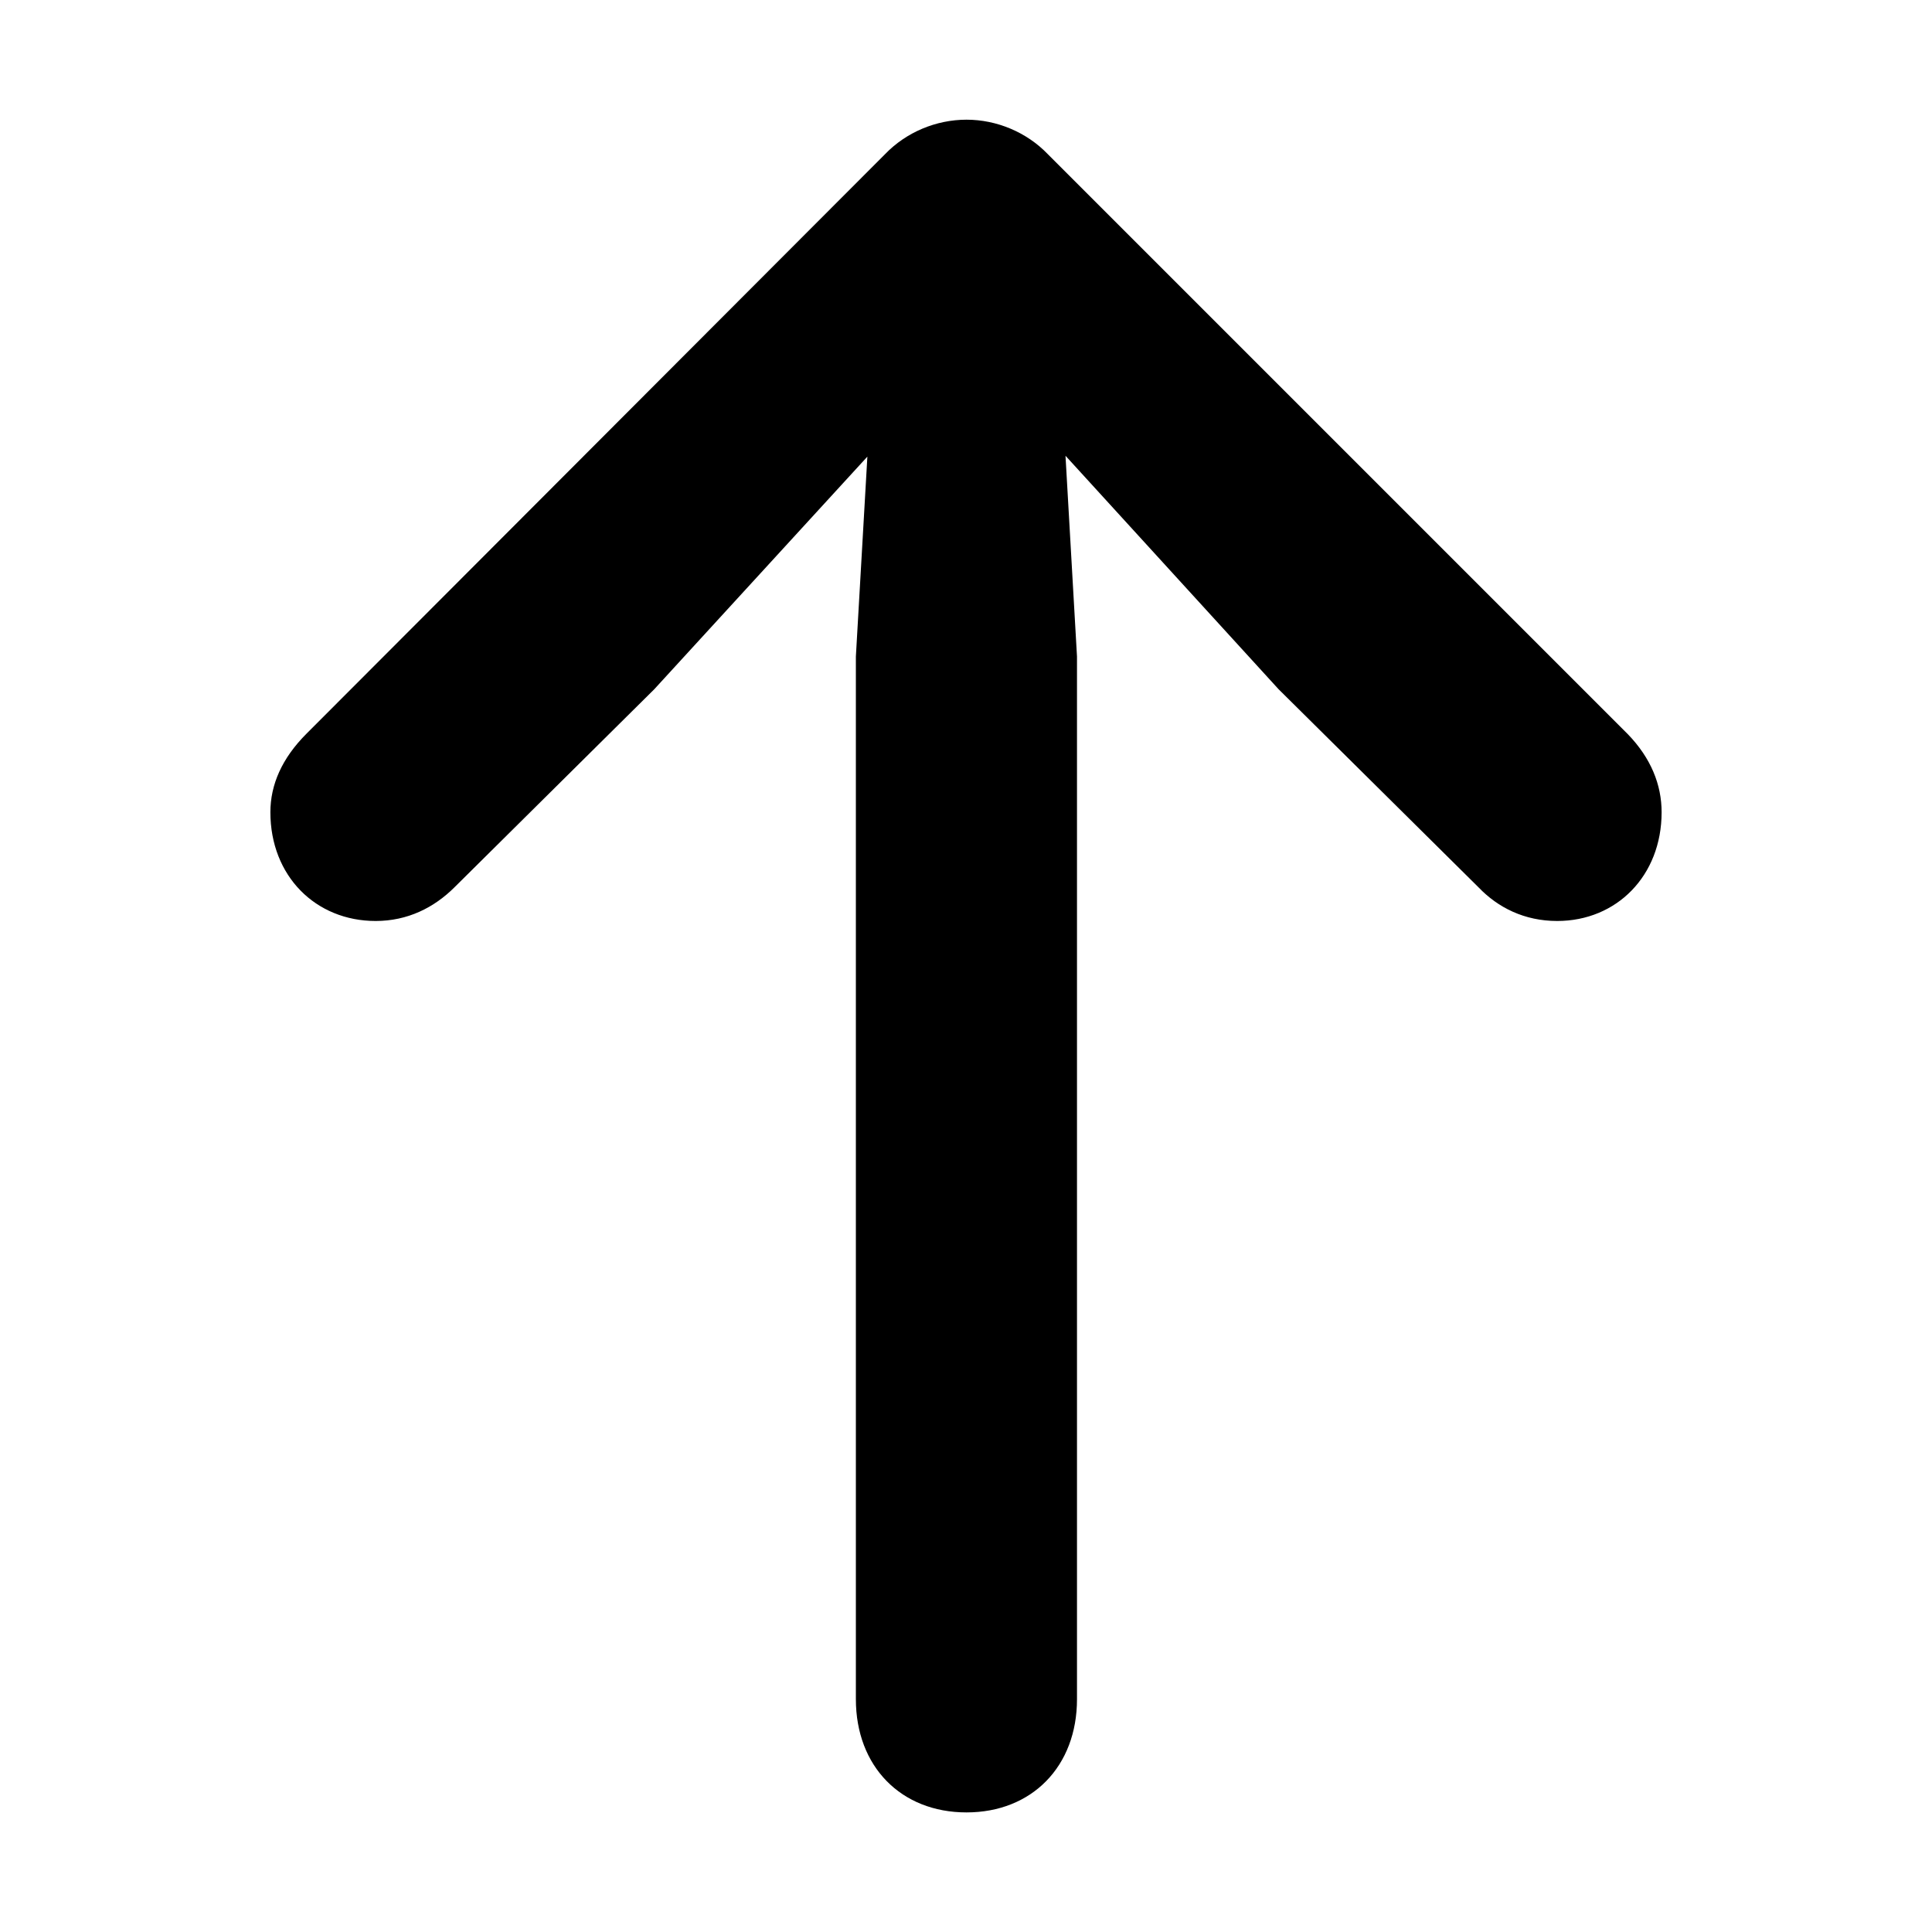 <svg viewBox="0 0 20 20" fill="none" xmlns="http://www.w3.org/2000/svg">
<rect width="20" height="20" fill="none"/>
<path d="M-96 -50C-96 -51.105 -95.105 -52 -94 -52H801C802.105 -52 803 -51.105 803 -50V122C803 123.105 802.105 124 801 124H-94C-95.105 124 -96 123.105 -96 122V-50Z" fill="none"/>
<path d="M-94 -51H801V-53H-94V-51ZM802 -50V122H804V-50H802ZM801 123H-94V125H801V123ZM-95 122V-50H-97V122H-95ZM-94 123C-94.552 123 -95 122.552 -95 122H-97C-97 123.657 -95.657 125 -94 125V123ZM802 122C802 122.552 801.552 123 801 123V125C802.657 125 804 123.657 804 122H802ZM801 -51C801.552 -51 802 -50.552 802 -50H804C804 -51.657 802.657 -53 801 -53V-51ZM-94 -53C-95.657 -53 -97 -51.657 -97 -50H-95C-95 -50.552 -94.552 -51 -94 -51V-53Z" fill="currentColor" fill-opacity="0.1"/>
<rect x="-3.5" y="-27.5" width="27" height="75" rx="4.5" stroke="#9747FF" stroke-dasharray="10 5"/>
<path d="M10.005 1.239C10.316 1.239 10.627 1.367 10.847 1.596L16.853 7.602C17.091 7.849 17.201 8.124 17.201 8.408C17.201 9.067 16.734 9.534 16.12 9.534C15.782 9.534 15.507 9.396 15.306 9.186L13.236 7.135L11.03 4.718L11.149 6.796L11.149 17.59C11.149 18.286 10.682 18.762 10.005 18.762C9.327 18.762 8.86 18.286 8.86 17.59L8.86 6.796L8.979 4.727L6.773 7.135L4.704 9.186C4.493 9.396 4.219 9.534 3.889 9.534C3.266 9.534 2.799 9.067 2.799 8.408C2.799 8.124 2.918 7.849 3.175 7.593L9.162 1.596C9.382 1.367 9.693 1.239 10.005 1.239Z" fill="currentColor"/>
</svg>
